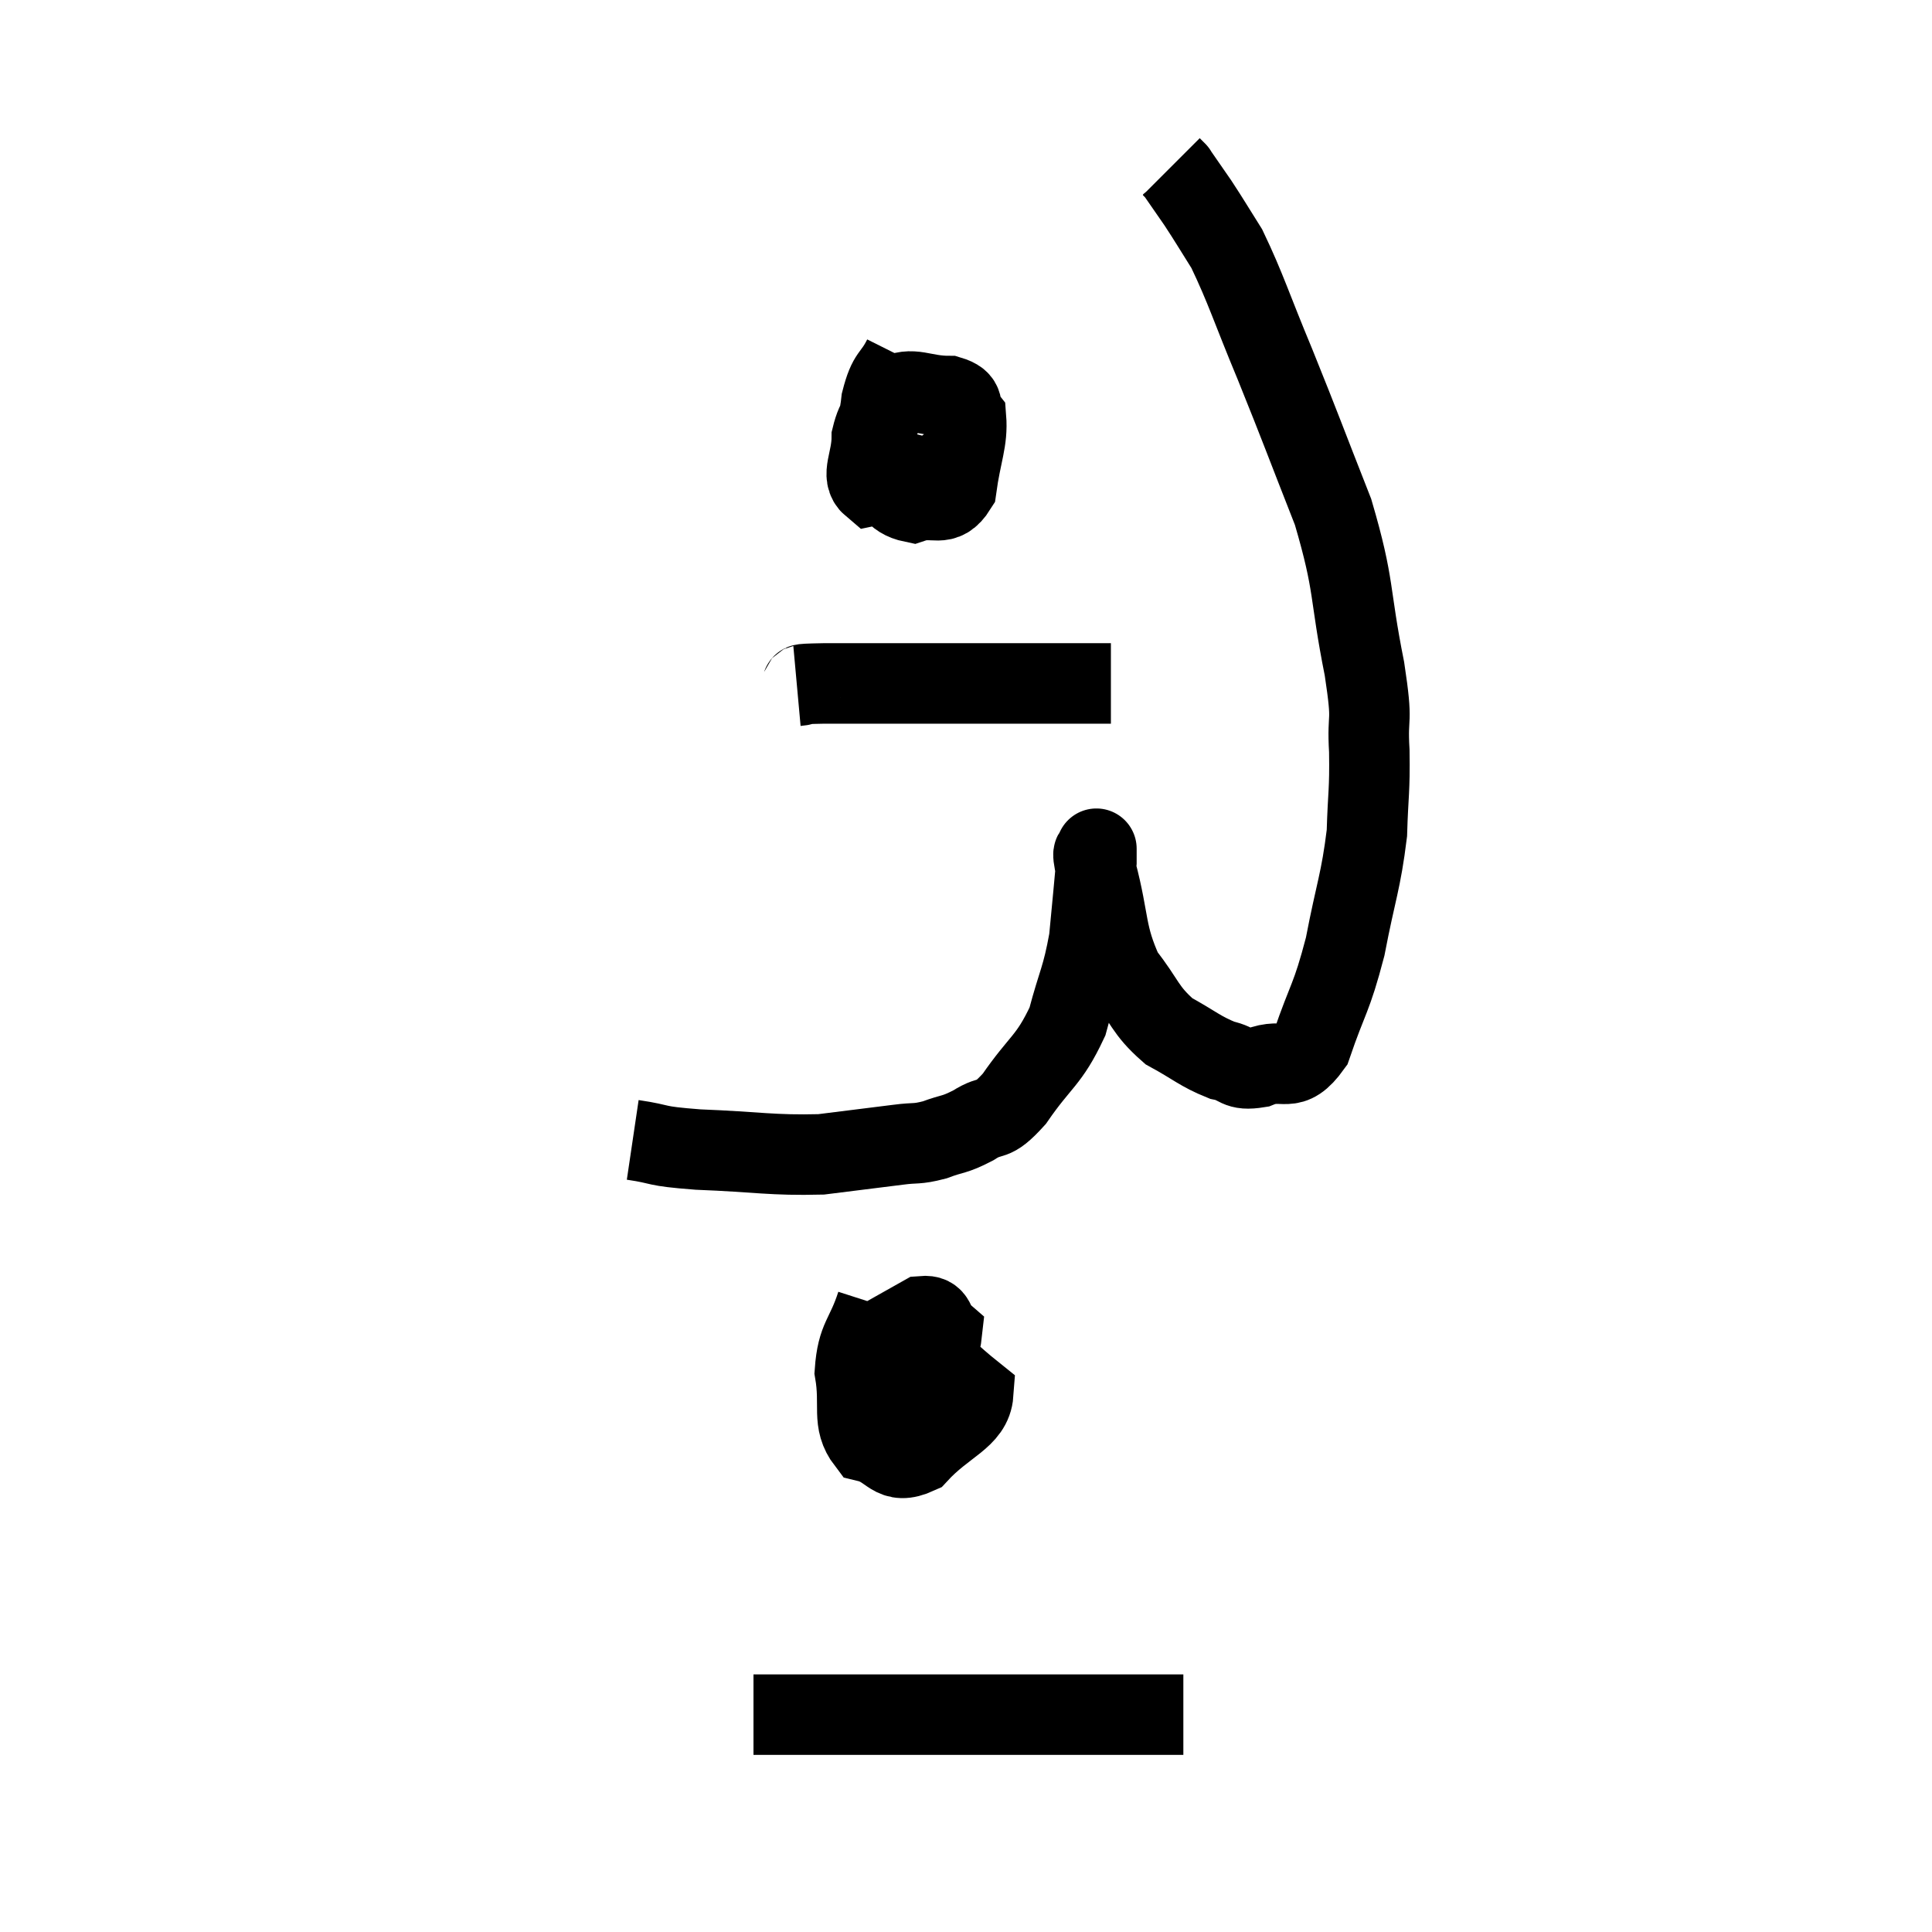 <svg width="48" height="48" viewBox="0 0 48 48" xmlns="http://www.w3.org/2000/svg"><path d="M 15.72 28.32 C 16.53 28.44, 16.17 28.47, 17.34 28.56 C 18.87 28.62, 19.155 28.71, 20.4 28.68 C 21.36 28.56, 21.615 28.53, 22.32 28.44 C 22.77 28.38, 22.755 28.44, 23.22 28.32 C 23.7 28.14, 23.685 28.215, 24.18 27.96 C 24.69 27.63, 24.615 27.945, 25.2 27.3 C 25.86 26.34, 26.055 26.37, 26.52 25.38 C 26.79 24.36, 26.88 24.33, 27.06 23.34 C 27.15 22.38, 27.195 21.945, 27.24 21.42 C 27.24 21.33, 27.24 21.315, 27.24 21.24 C 27.24 21.18, 27.24 21.015, 27.24 21.12 C 27.24 21.39, 27.075 20.895, 27.24 21.66 C 27.57 22.92, 27.45 23.19, 27.9 24.18 C 28.47 24.9, 28.425 25.08, 29.04 25.62 C 29.7 25.98, 29.805 26.115, 30.36 26.34 C 30.81 26.43, 30.705 26.61, 31.26 26.52 C 31.92 26.25, 32.04 26.73, 32.58 25.98 C 33 24.75, 33.075 24.84, 33.42 23.52 C 33.69 22.11, 33.81 21.915, 33.96 20.7 C 33.99 19.68, 34.035 19.68, 34.02 18.66 C 33.96 17.64, 34.125 18.105, 33.9 16.62 C 33.51 14.67, 33.675 14.61, 33.12 12.72 C 32.4 10.89, 32.34 10.695, 31.68 9.06 C 31.08 7.62, 30.96 7.185, 30.48 6.18 C 30.12 5.61, 30.075 5.52, 29.76 5.04 C 29.49 4.65, 29.355 4.455, 29.22 4.26 C 29.22 4.26, 29.25 4.29, 29.22 4.26 L 29.1 4.14" fill="none" stroke="black" stroke-width="2"></path><path d="M 22.44 8.88 C 22.17 9.42, 22.08 9.255, 21.9 9.96 C 21.81 10.83, 21.525 11.07, 21.72 11.7 C 22.2 12.09, 22.17 12.375, 22.68 12.48 C 23.22 12.3, 23.43 12.645, 23.76 12.12 C 23.88 11.25, 24.045 10.95, 24 10.38 C 23.79 10.11, 24.03 9.975, 23.58 9.84 C 22.89 9.84, 22.68 9.585, 22.2 9.84 C 21.93 10.35, 21.795 10.305, 21.66 10.86 C 21.66 11.46, 21.375 11.82, 21.66 12.06 C 22.23 11.94, 22.395 12.105, 22.8 11.82 C 23.04 11.37, 23.205 11.205, 23.28 10.92 L 23.1 10.68" fill="none" stroke="black" stroke-width="2"></path><path d="M 19.8 17.04 C 20.13 17.01, 19.62 16.995, 20.46 16.98 C 21.81 16.98, 21.57 16.98, 23.16 16.98 C 24.99 16.98, 25.785 16.98, 26.82 16.98 C 27.06 16.98, 27.105 16.98, 27.3 16.98 C 27.45 16.98, 27.525 16.98, 27.6 16.98 L 27.6 16.98" fill="none" stroke="black" stroke-width="2"></path><path d="M 21.78 32.4 C 21.51 33.24, 21.3 33.225, 21.24 34.08 C 21.39 34.95, 21.15 35.31, 21.54 35.82 C 22.17 35.97, 22.14 36.42, 22.8 36.12 C 23.49 35.37, 24.135 35.235, 24.18 34.62 C 23.58 34.14, 23.385 33.885, 22.98 33.66 C 22.77 33.69, 22.755 33.435, 22.56 33.72 C 22.38 34.26, 22.17 34.5, 22.2 34.8 C 22.44 34.86, 22.38 35.34, 22.68 34.92 C 23.04 34.02, 23.34 33.675, 23.4 33.12 C 23.16 32.91, 23.28 32.67, 22.92 32.7 L 21.96 33.24" fill="none" stroke="black" stroke-width="2"></path><path d="M 18.72 42.6 C 19.26 42.6, 18.81 42.6, 19.8 42.6 C 21.24 42.6, 21.06 42.6, 22.68 42.6 C 24.48 42.6, 24.84 42.6, 26.28 42.6 C 27.36 42.6, 27.66 42.6, 28.44 42.6 C 28.92 42.6, 29.16 42.6, 29.4 42.6 L 29.4 42.6" fill="none" stroke="black" stroke-width="2"></path></svg>